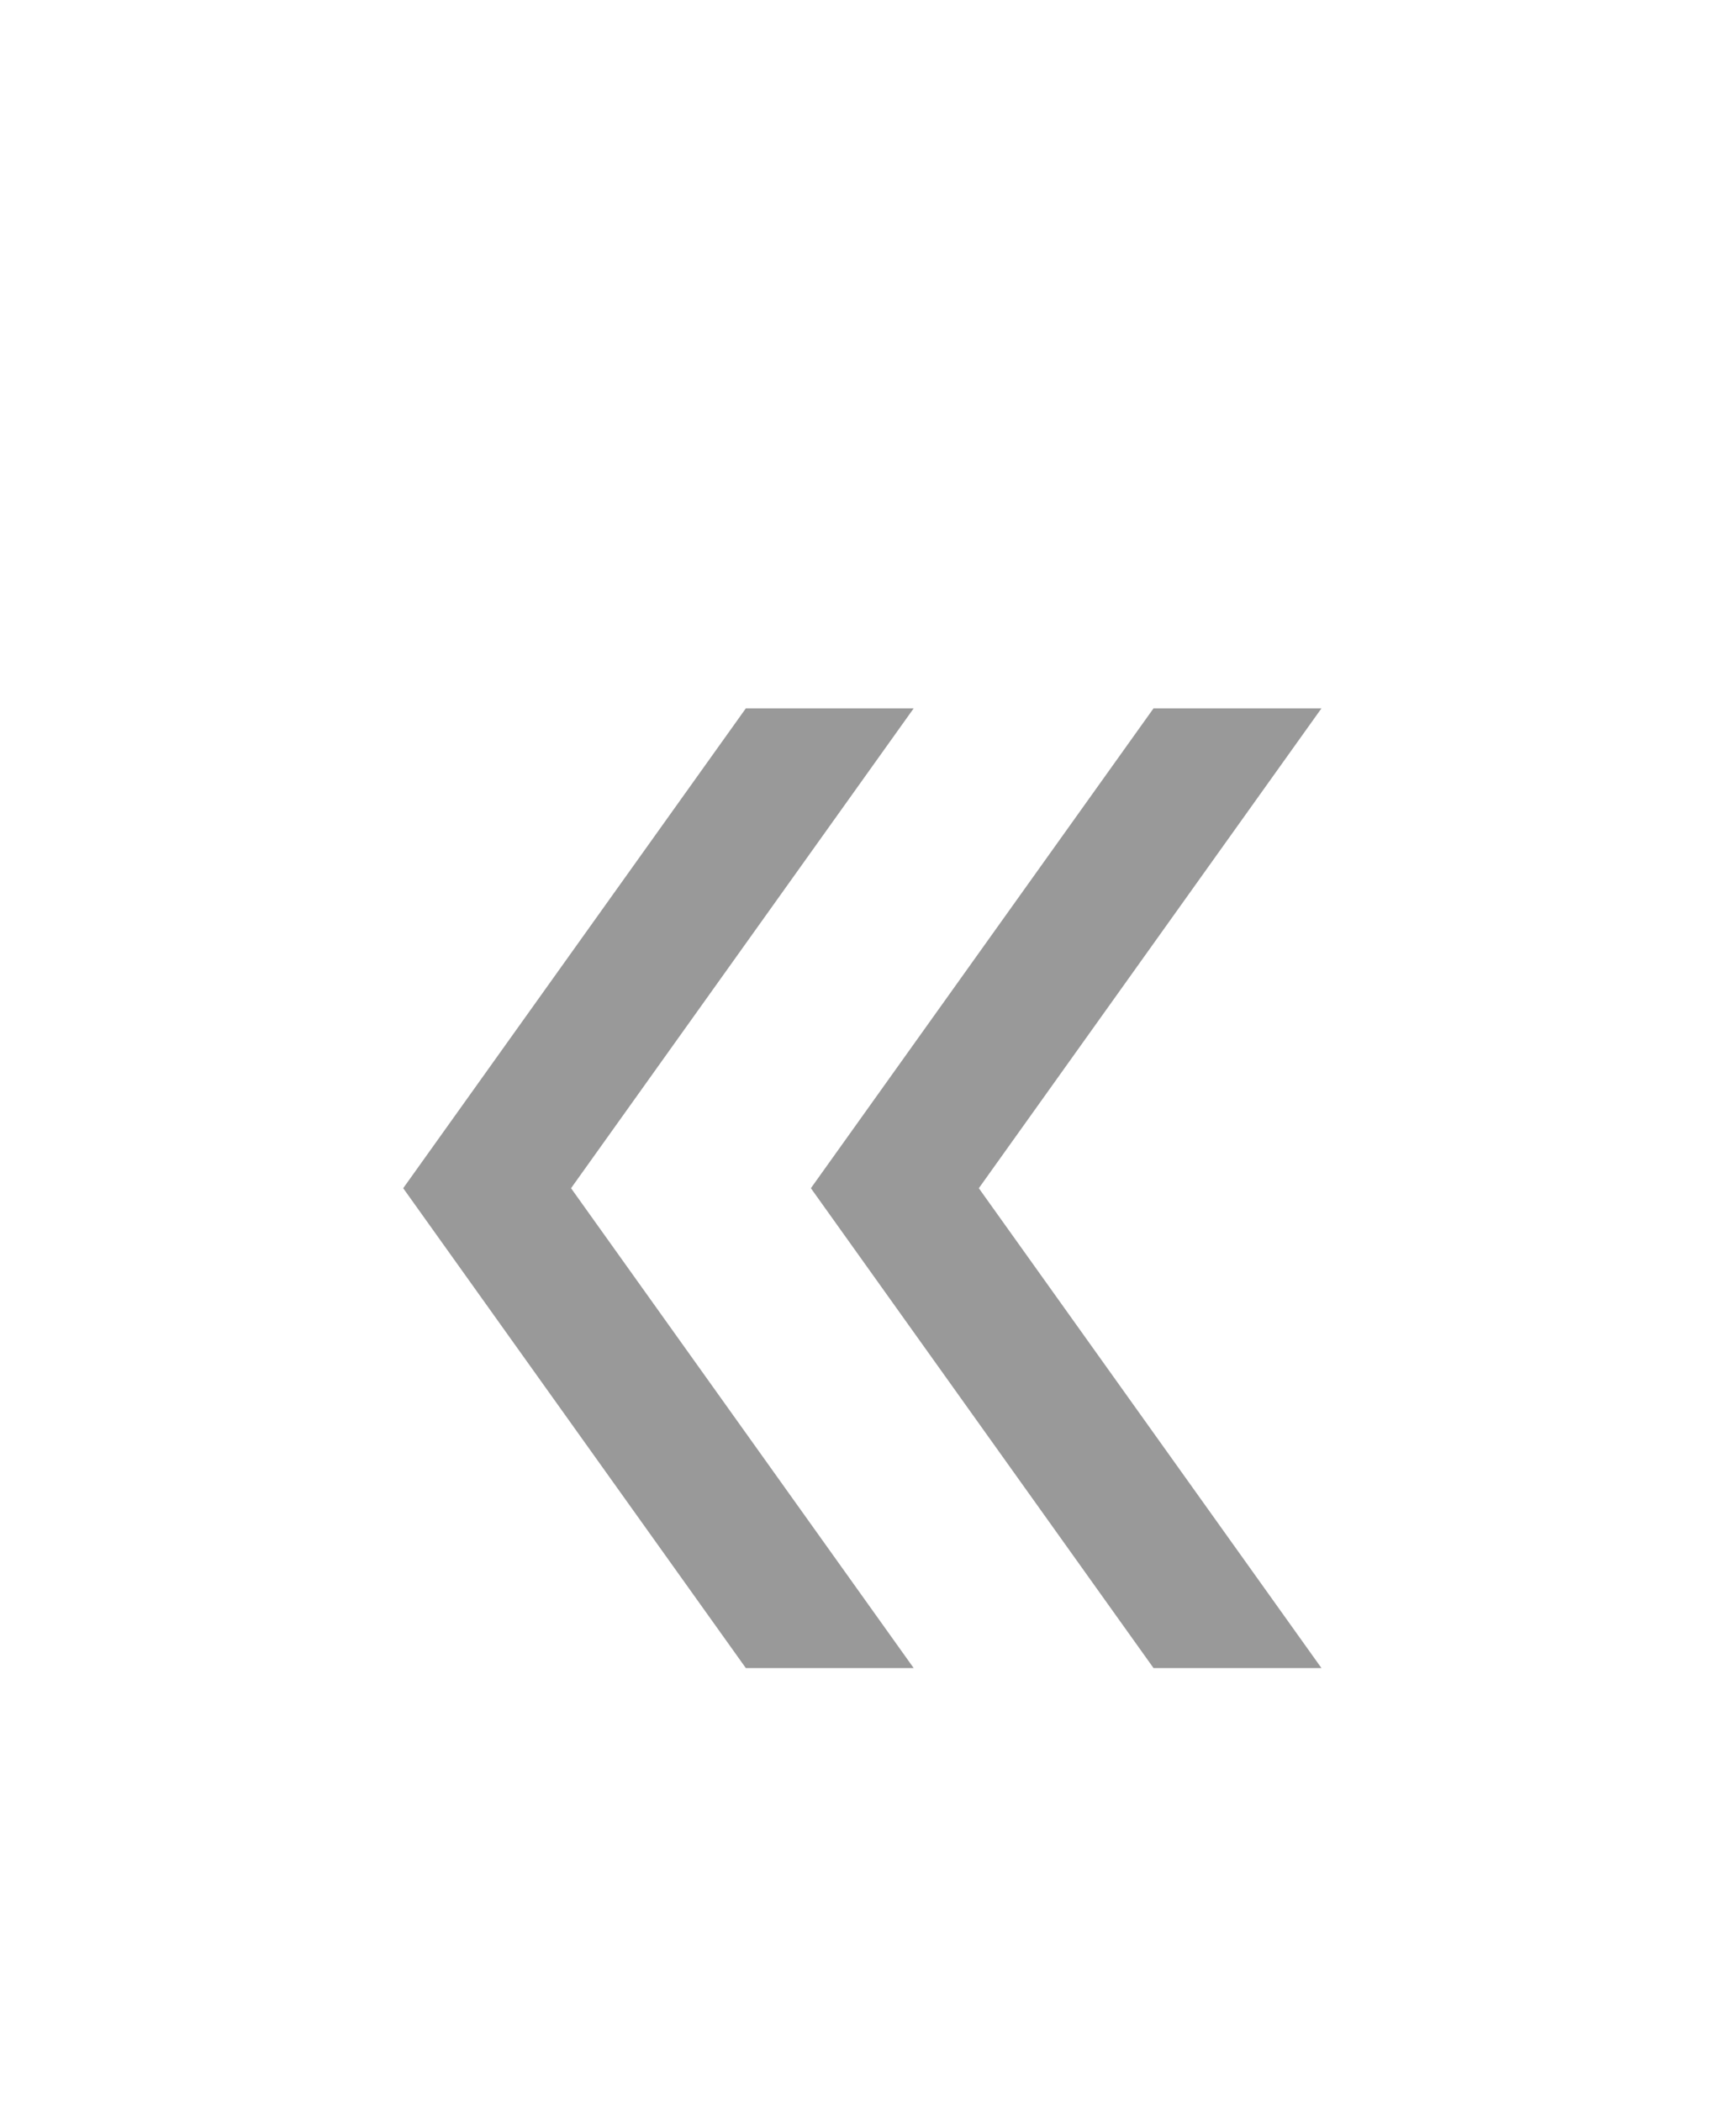 <svg width="19" height="23" viewBox="0 0 19 23" fill="none" xmlns="http://www.w3.org/2000/svg">
<g filter="url(#filter0_d_6_424)">
<path d="M14.463 14.25L10.713 9L14.463 3.75H12.625L8.875 9L12.625 14.25H14.463ZM10 14.25L6.25 9L10 3.75H8.163L4.413 9L8.163 14.25H10Z" fill="#999999"/>
</g>
<defs>
<filter id="filter0_d_6_424" x="-3" y="0" width="26" height="26" filterUnits="userSpaceOnUse" color-interpolation-filters="sRGB">
<feFlood flood-opacity="0" result="BackgroundImageFix"/>
<feColorMatrix in="SourceAlpha" type="matrix" values="0 0 0 0 0 0 0 0 0 0 0 0 0 0 0 0 0 0 127 0" result="hardAlpha"/>
<feOffset dy="4"/>
<feGaussianBlur stdDeviation="2"/>
<feComposite in2="hardAlpha" operator="out"/>
<feColorMatrix type="matrix" values="0 0 0 0 0 0 0 0 0 0 0 0 0 0 0 0 0 0 0.25 0"/>
<feBlend mode="normal" in2="BackgroundImageFix" result="effect1_dropShadow_6_424"/>
<feBlend mode="normal" in="SourceGraphic" in2="effect1_dropShadow_6_424" result="shape"/>
</filter>
</defs>
</svg>
